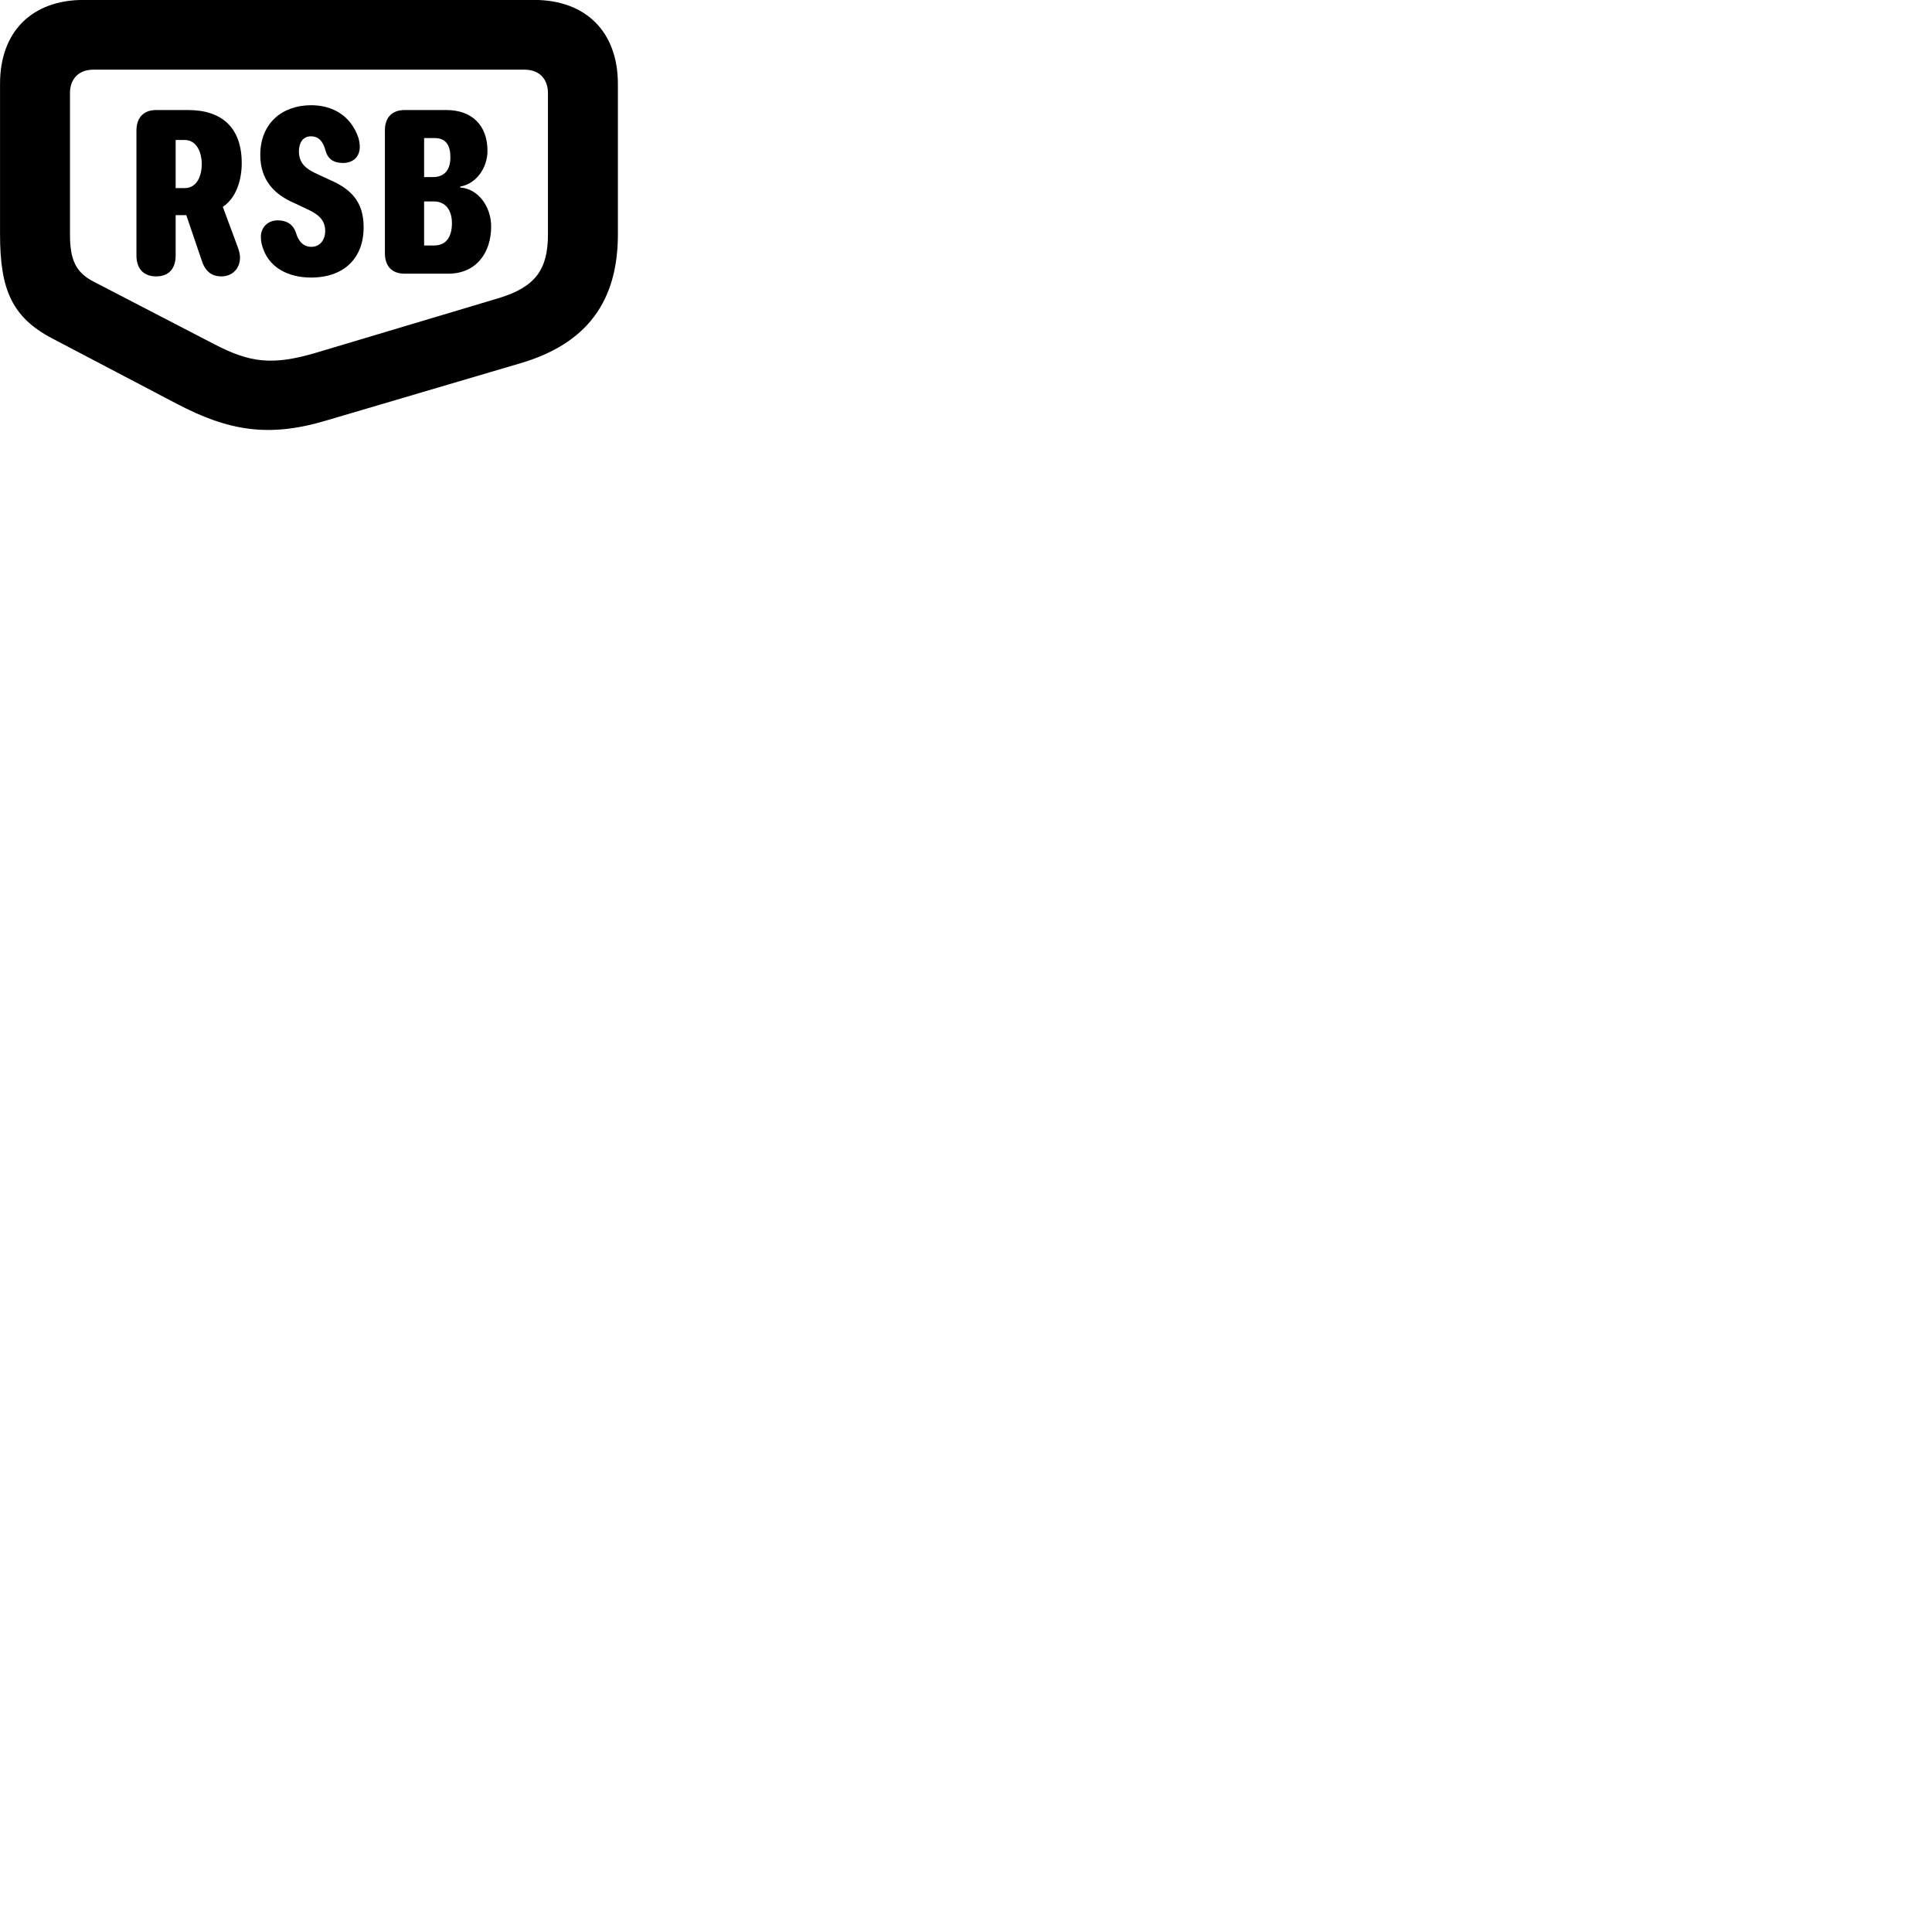 
        <svg xmlns="http://www.w3.org/2000/svg" viewBox="0 0 100 100">
            <path d="M0.002 12.126C0.002 14.956 0.602 16.406 2.682 17.506L9.162 20.906C11.812 22.296 13.892 22.656 16.852 21.776L26.922 18.806C30.412 17.786 31.982 15.566 31.982 12.126V4.346C31.982 1.656 30.332 -0.004 27.642 -0.004H4.332C1.652 -0.004 0.002 1.636 0.002 4.336ZM3.622 12.126V4.816C3.622 4.066 4.092 3.606 4.832 3.606H27.152C27.902 3.606 28.362 4.076 28.362 4.826V12.126C28.362 13.946 27.722 14.846 25.832 15.426L16.432 18.236C14.112 18.936 12.942 18.776 11.112 17.826L4.862 14.586C3.902 14.096 3.622 13.426 3.622 12.126ZM16.102 14.366C17.812 14.366 18.822 13.356 18.822 11.766C18.822 10.396 18.122 9.766 17.062 9.306L16.502 9.046C15.892 8.776 15.472 8.496 15.472 7.836C15.472 7.396 15.672 7.056 16.092 7.056C16.552 7.056 16.742 7.396 16.852 7.806C16.982 8.246 17.272 8.436 17.782 8.436C18.362 8.416 18.622 8.036 18.622 7.606C18.622 7.486 18.602 7.296 18.552 7.136C18.152 5.956 17.182 5.446 16.102 5.446C14.622 5.446 13.472 6.366 13.472 8.016C13.472 9.316 14.192 10.056 15.202 10.496L15.752 10.756C16.352 11.026 16.832 11.296 16.832 11.956C16.832 12.406 16.572 12.776 16.112 12.776C15.652 12.776 15.422 12.406 15.332 12.086C15.172 11.576 14.802 11.406 14.372 11.406C13.862 11.406 13.502 11.766 13.502 12.266C13.502 12.526 13.562 12.726 13.642 12.936C14.002 13.876 14.942 14.366 16.102 14.366ZM20.942 14.166H23.202C24.642 14.166 25.422 13.086 25.422 11.726C25.422 10.696 24.752 9.766 23.822 9.706V9.656C24.652 9.516 25.232 8.686 25.232 7.806C25.232 6.466 24.402 5.696 23.112 5.696H20.942C20.242 5.696 19.922 6.136 19.922 6.746V13.106C19.922 13.726 20.242 14.166 20.942 14.166ZM8.082 14.306C8.742 14.306 9.092 13.896 9.092 13.226V11.136H9.642L10.422 13.426C10.602 14.026 10.932 14.306 11.462 14.306C12.012 14.306 12.442 13.906 12.422 13.286C12.412 13.106 12.362 12.936 12.282 12.726L11.532 10.706C12.232 10.246 12.512 9.306 12.512 8.446C12.512 6.606 11.482 5.696 9.742 5.696H8.082C7.422 5.696 7.062 6.096 7.062 6.766V13.226C7.062 13.896 7.422 14.306 8.082 14.306ZM21.952 9.166V7.146H22.492C23.112 7.146 23.312 7.556 23.312 8.146C23.312 8.766 23.032 9.166 22.402 9.166ZM9.092 9.736V7.246H9.562C10.172 7.246 10.442 7.876 10.442 8.486C10.442 9.116 10.192 9.736 9.552 9.736ZM21.952 12.706V10.426H22.452C23.072 10.426 23.392 10.886 23.392 11.556C23.392 12.206 23.132 12.706 22.472 12.706Z" />
        </svg>
    